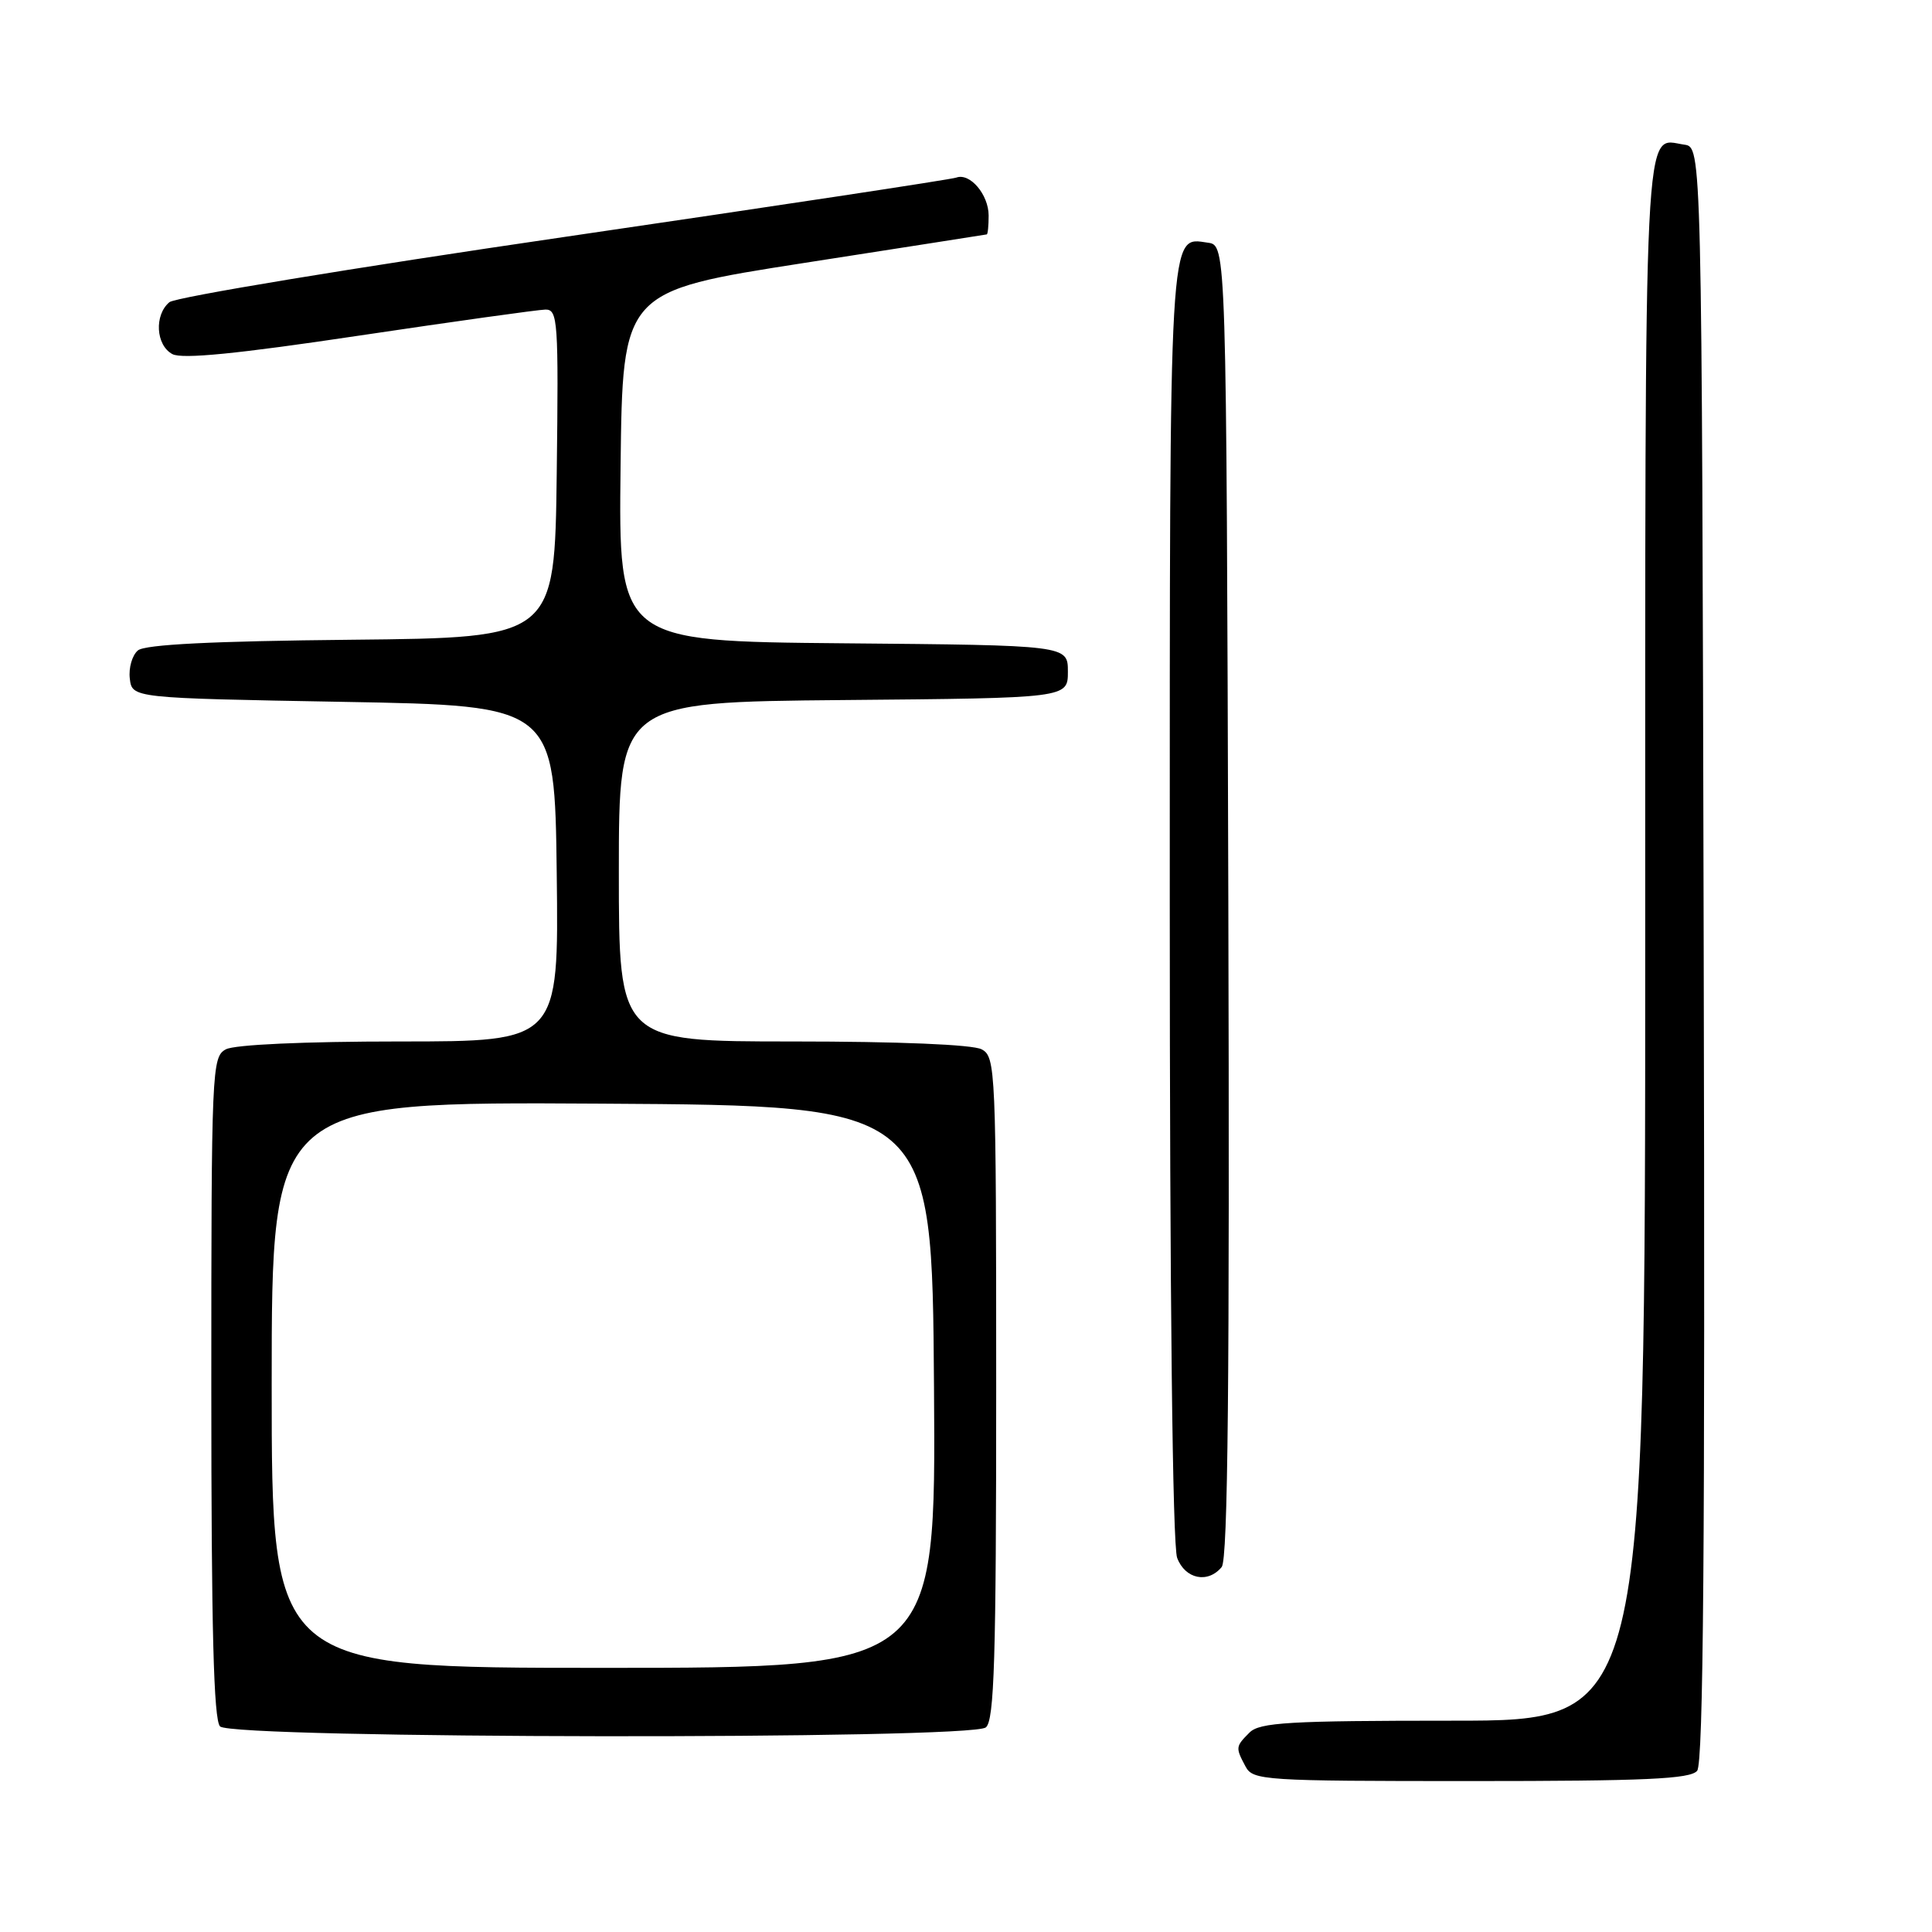 <?xml version="1.0" encoding="UTF-8" standalone="no"?>
<!DOCTYPE svg PUBLIC "-//W3C//DTD SVG 1.1//EN" "http://www.w3.org/Graphics/SVG/1.1/DTD/svg11.dtd" >
<svg xmlns="http://www.w3.org/2000/svg" xmlns:xlink="http://www.w3.org/1999/xlink" version="1.1" viewBox="0 0 256 256">
 <g >
 <path fill="currentColor"
d=" M 224.88 234.64 C 225.71 233.65 225.94 204.55 225.75 126.39 C 225.50 19.50 225.50 19.50 223.19 19.17 C 217.72 18.40 218.00 12.73 218.00 124.62 C 218.00 228.00 218.00 228.00 192.57 228.00 C 170.79 228.00 166.92 228.23 165.57 229.57 C 163.71 231.43 163.70 231.56 165.04 234.07 C 166.02 235.91 167.42 236.00 194.91 236.00 C 217.99 236.00 223.98 235.73 224.88 234.64 Z  M 130.63 228.89 C 131.75 227.96 132.00 219.86 132.00 183.91 C 132.00 141.59 131.93 140.03 130.07 139.04 C 128.89 138.41 119.05 138.00 105.07 138.00 C 82.00 138.00 82.00 138.00 82.00 115.51 C 82.00 93.03 82.00 93.03 111.75 92.76 C 141.50 92.50 141.50 92.50 141.50 89.00 C 141.50 85.50 141.50 85.50 111.73 85.24 C 81.96 84.97 81.96 84.97 82.23 61.78 C 82.50 38.59 82.50 38.59 106.50 34.85 C 119.70 32.80 130.61 31.09 130.75 31.06 C 130.89 31.03 131.00 29.91 131.00 28.57 C 131.00 25.79 128.53 22.87 126.72 23.53 C 126.05 23.78 102.64 27.32 74.70 31.41 C 46.76 35.49 23.25 39.38 22.45 40.04 C 20.42 41.73 20.64 45.74 22.84 46.92 C 24.14 47.61 31.42 46.89 47.59 44.47 C 60.19 42.59 71.30 41.04 72.27 41.02 C 73.92 41.00 74.02 42.50 73.77 62.75 C 73.50 84.50 73.50 84.50 46.58 84.77 C 28.16 84.95 19.23 85.40 18.28 86.18 C 17.52 86.81 17.03 88.49 17.20 89.91 C 17.50 92.50 17.50 92.50 45.50 93.00 C 73.50 93.50 73.50 93.50 73.77 115.75 C 74.04 138.00 74.04 138.00 52.95 138.00 C 40.33 138.00 31.09 138.42 29.93 139.04 C 28.07 140.03 28.00 141.59 28.00 183.84 C 28.00 215.81 28.31 227.91 29.16 228.76 C 30.81 230.41 128.65 230.53 130.63 228.89 Z  M 161.88 207.64 C 162.71 206.65 162.94 182.76 162.76 119.39 C 162.50 32.50 162.50 32.50 160.06 32.16 C 154.86 31.42 155.00 29.01 155.00 119.63 C 155.00 171.94 155.37 204.84 155.98 206.43 C 157.04 209.24 160.05 209.86 161.88 207.64 Z  M 36.00 183.49 C 36.00 145.98 36.00 145.98 79.75 146.24 C 123.50 146.50 123.50 146.50 123.76 183.75 C 124.02 221.00 124.02 221.00 80.01 221.00 C 36.00 221.00 36.00 221.00 36.00 183.49 Z "/>
</g>
</svg>